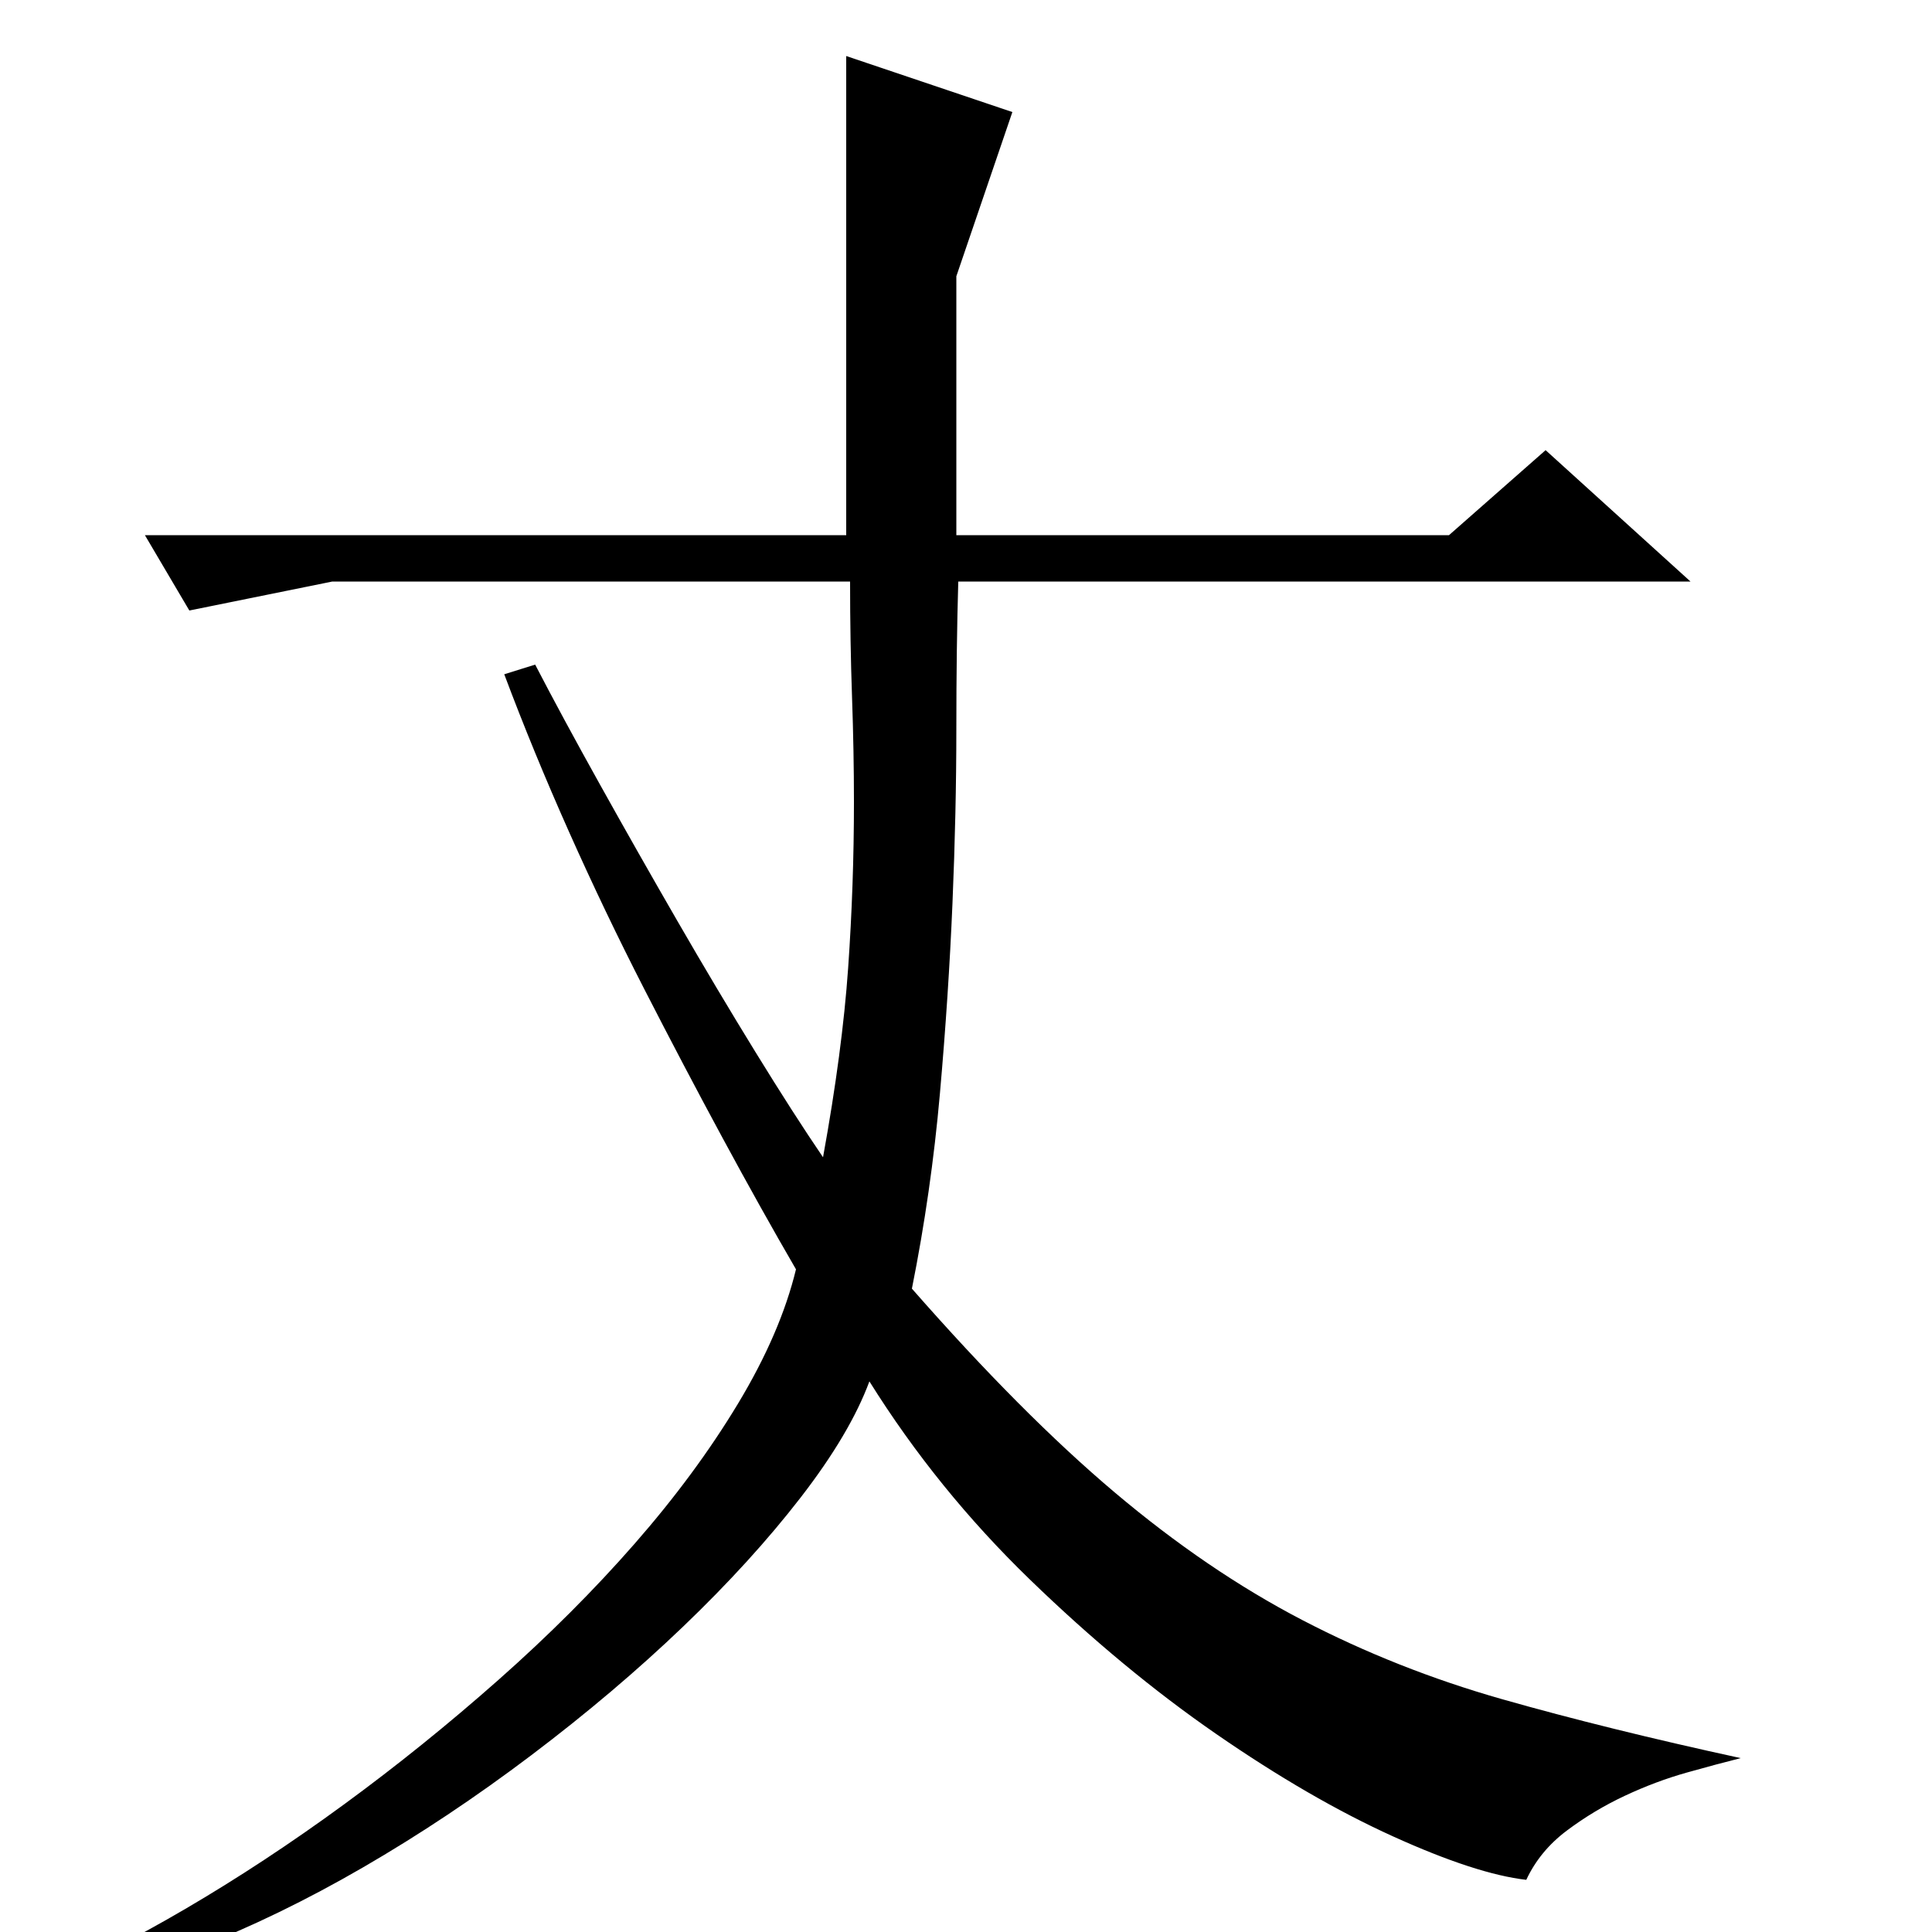 <?xml version="1.0" standalone="no"?>
<!DOCTYPE svg PUBLIC "-//W3C//DTD SVG 1.1//EN" "http://www.w3.org/Graphics/SVG/1.1/DTD/svg11.dtd" >
<svg xmlns="http://www.w3.org/2000/svg" xmlns:xlink="http://www.w3.org/1999/xlink" version="1.1" viewBox="0 -200 1000 1000">
  <g transform="matrix(1 0 0 -1 0 800)">
   <path fill="currentColor"
d="M277 656q14 -27 33.5 -62t40 -70.5t40.5 -68t35 -54.5q10 55 13 98t3 86q0 26 -1 54.5t-1 59.5h-268l-74 -15l-23 39h363v248l86 -29l-29 -85v-134h255l50 44l75 -68h-379q-1 -34 -1 -76.5t-2 -90t-6.5 -98.5t-14.5 -101q57 -65 105 -105.5t97 -66t103.5 -41t123.5 -30.5
q-12 -3 -28 -7.5t-32 -12t-30 -18t-21 -25.5q-26 3 -69 22.5t-91.5 53t-96.5 80t-83 102.5q-10 -27 -35.5 -60t-61 -67t-78.5 -66.5t-87 -58t-86.5 -42t-77.5 -18.5h-5q36 15 77 39t82 54t80 64.5t70.5 70.5t53.5 72.5t30 69.5q-18 31 -38 68t-40.5 77t-39 81.5t-33.5 81.5z
" />
  </g>

</svg>
